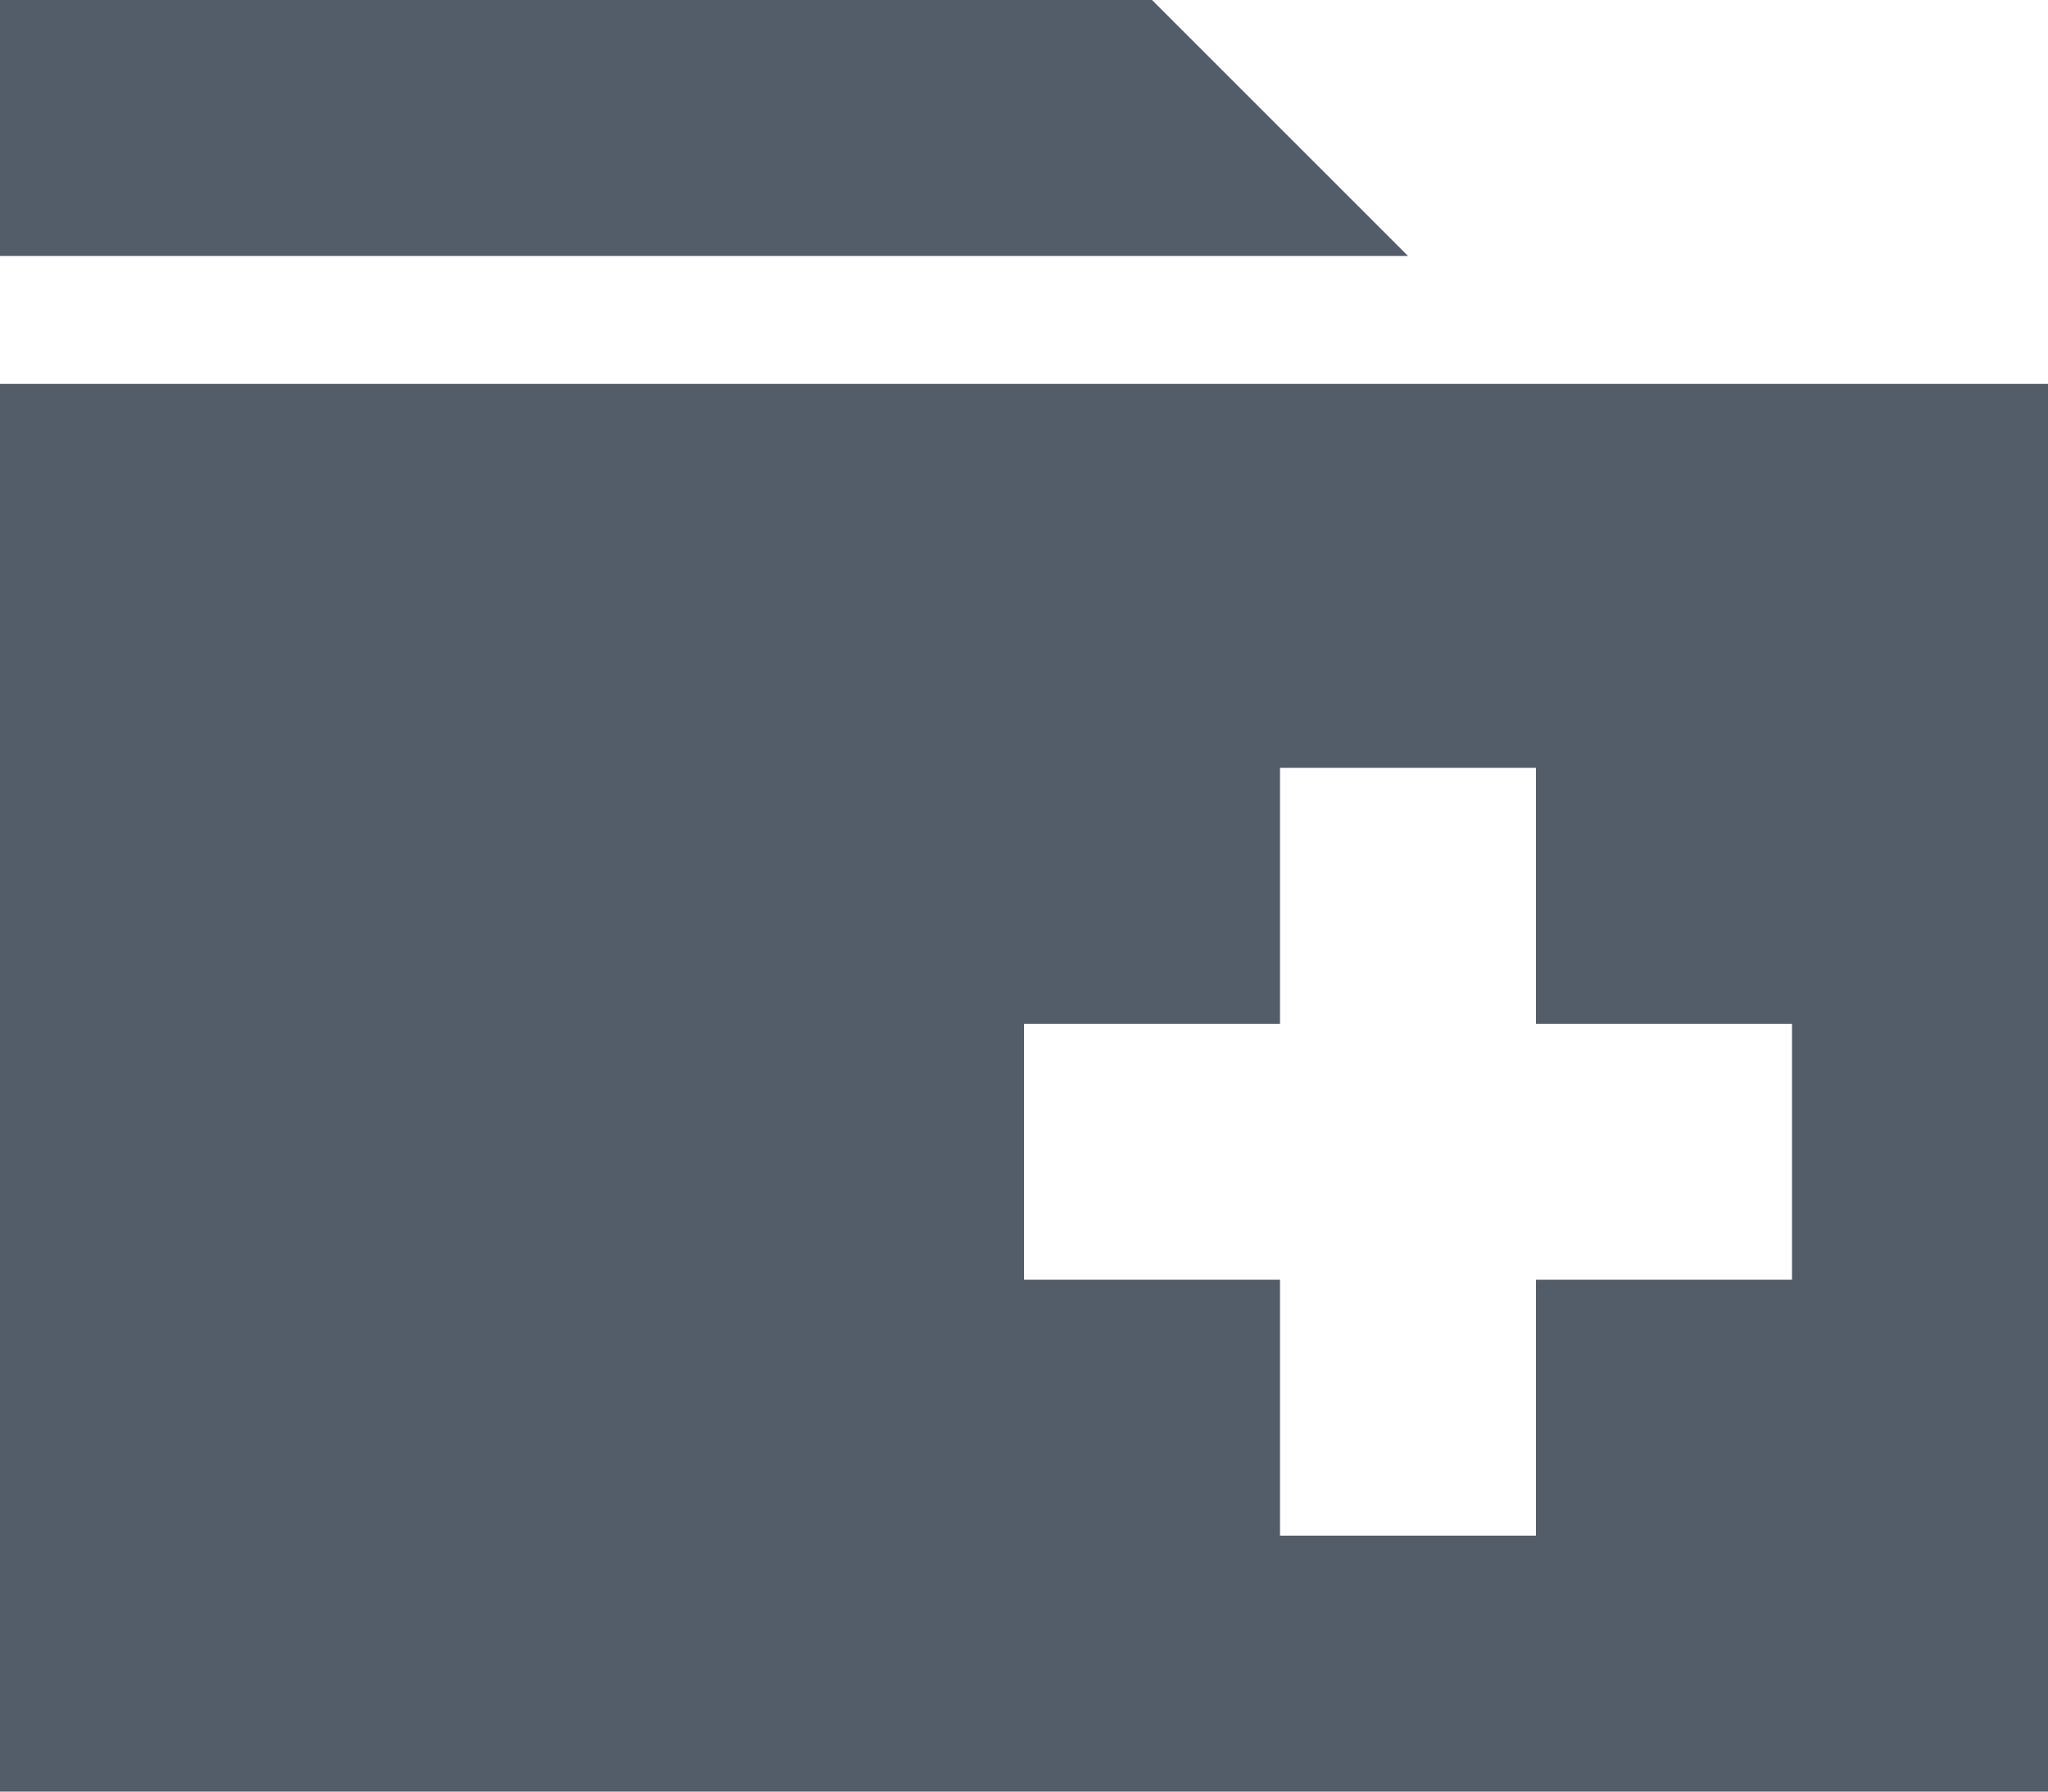 <svg width="16" height="14" viewBox="0 0 16 14" fill="none" xmlns="http://www.w3.org/2000/svg"><path fill-rule="evenodd" clip-rule="evenodd" d="M9 0H0V2H11L9 0ZM16 3H0V14H16V3ZM12 8V6H10V8H8V10H10V12H12V10H14V8H12Z" fill="#535C69"/></svg>
